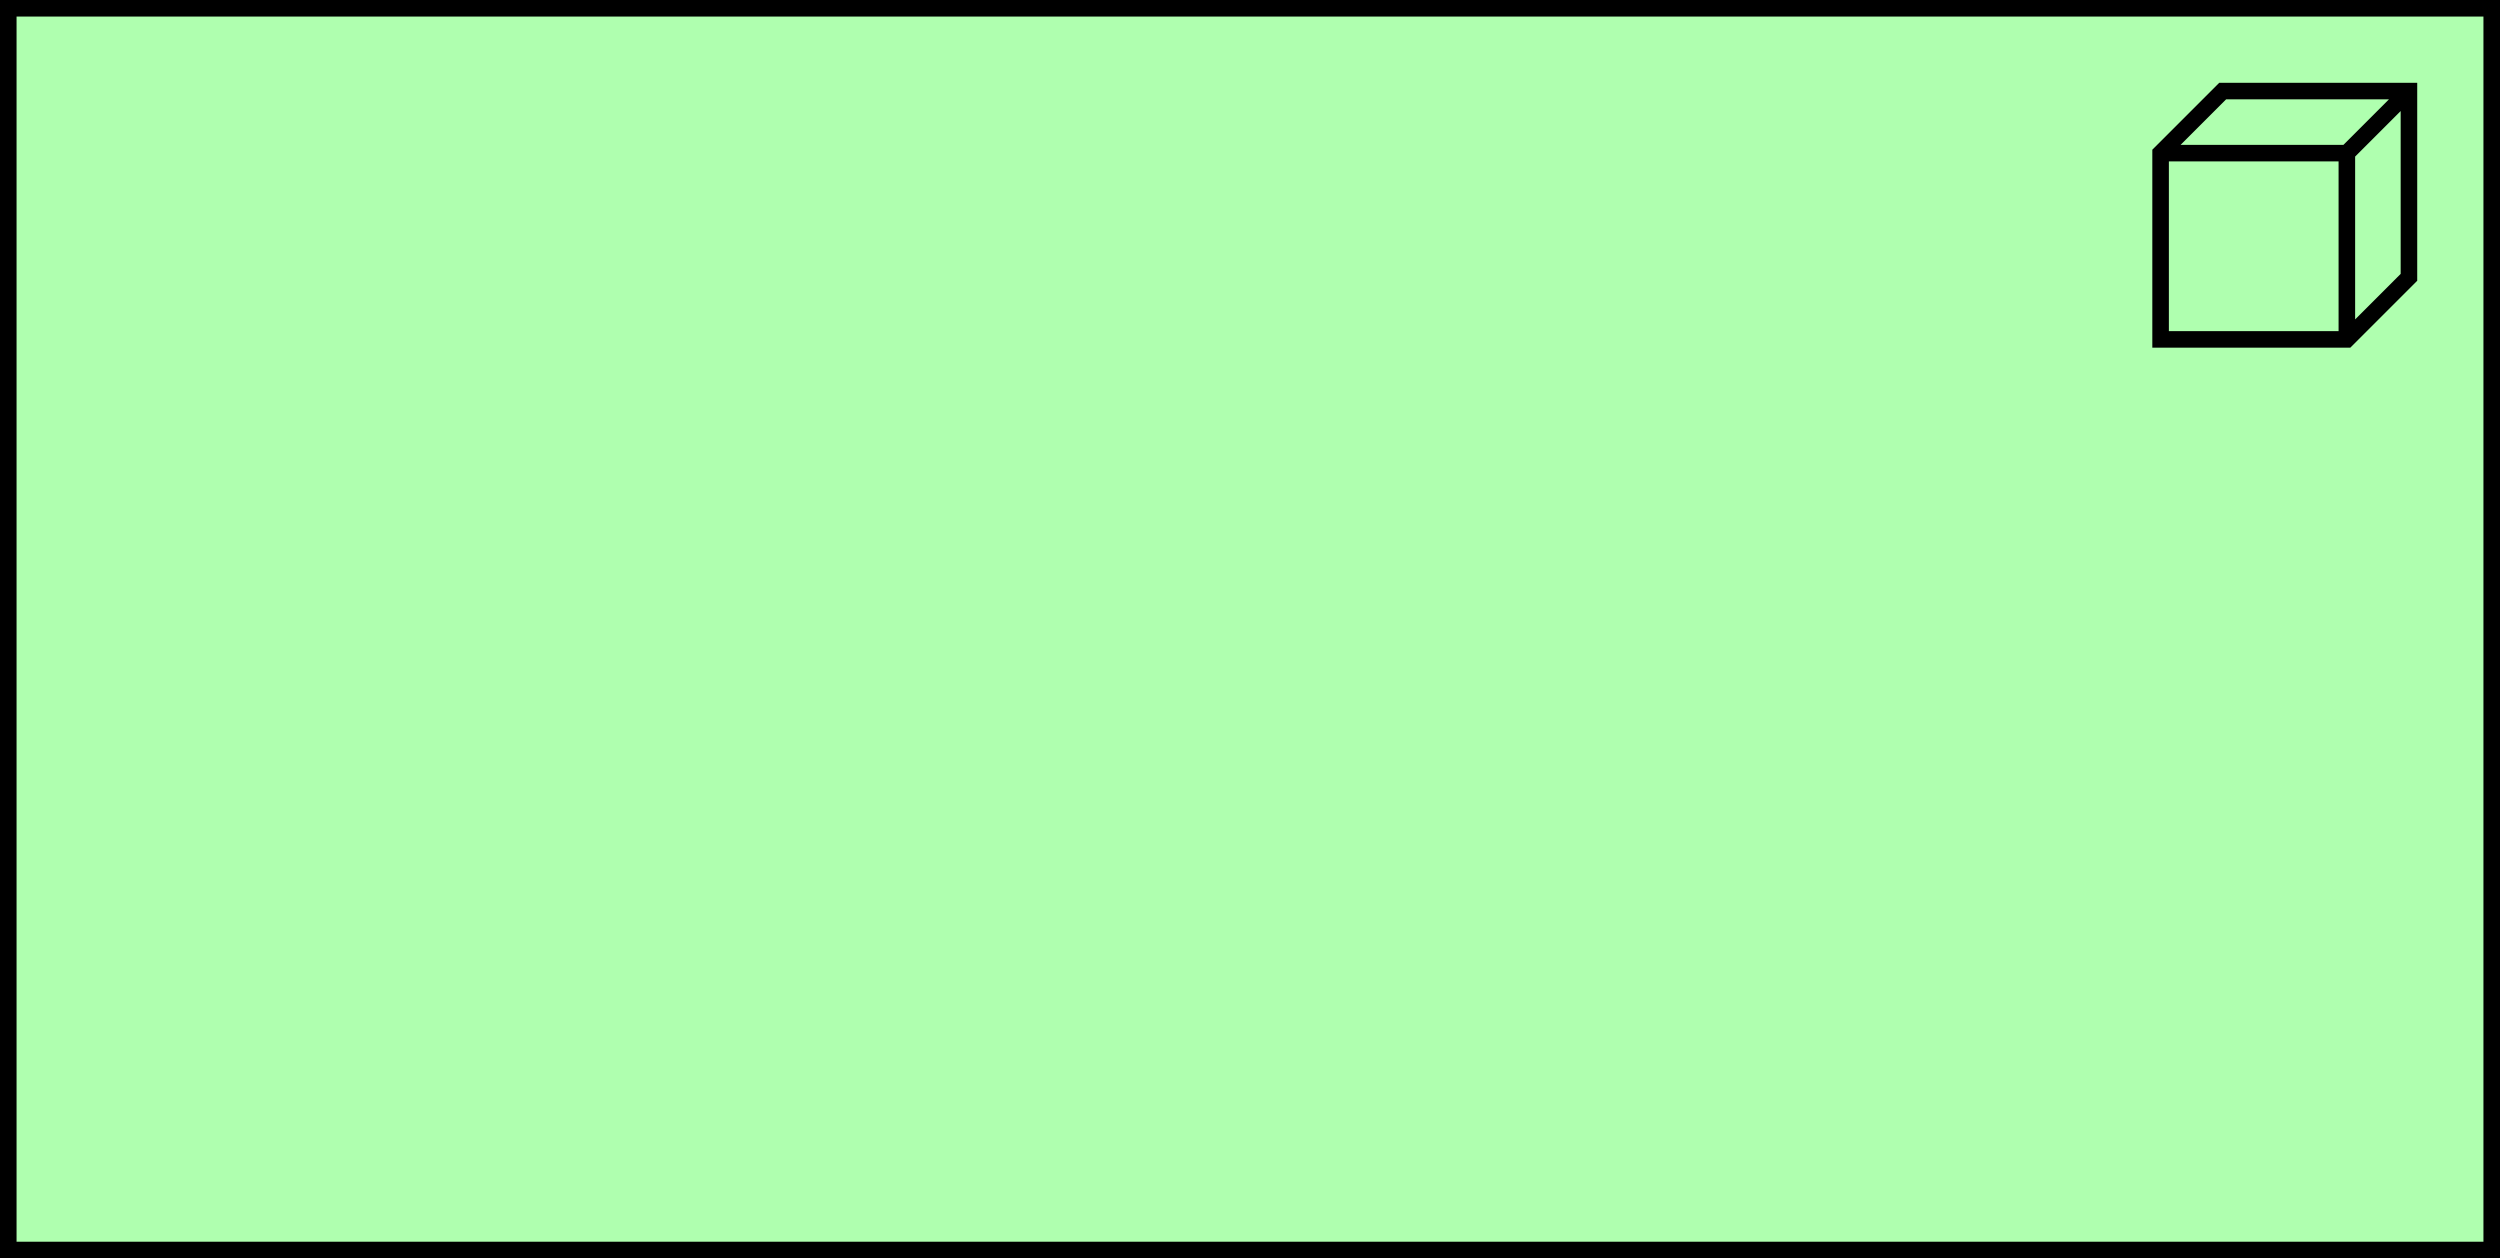 <?xml version="1.0" encoding="UTF-8"?>
<!-- Do not edit this file with editors other than diagrams.net -->
<!DOCTYPE svg PUBLIC "-//W3C//DTD SVG 1.1//EN" "http://www.w3.org/Graphics/SVG/1.1/DTD/svg11.dtd">
<svg xmlns="http://www.w3.org/2000/svg" xmlns:xlink="http://www.w3.org/1999/xlink" version="1.1" width="151px" height="76px" viewBox="-0.5 -0.5 151 76" content="&lt;mxfile host=&quot;app.diagrams.net&quot; modified=&quot;2022-10-04T14:23:20.884Z&quot; agent=&quot;5.0 (Macintosh; Intel Mac OS X 10_15_7) AppleWebKit/537.36 (KHTML, like Gecko) Chrome/105.0.0.0 Safari/537.36&quot; etag=&quot;f0JD4_4yvPvqdAjezsJb&quot; version=&quot;20.3.3&quot; type=&quot;google&quot;&gt;&lt;diagram id=&quot;778w15AYFSOJFo1Sre1H&quot; name=&quot;Page-1&quot;&gt;jZNRb4MgFIV/jY9tVNZ2fWxdXV/25JYmeyN6KyQolOLU/fpdKmhN02RPwscBLudcA5JU3bumin3IAkQQh0UXkLcgjiOyXePHkn4gr1E4gFLzwokmkPFfcNDLGl7AdSY0UgrD1Rzmsq4hNzNGtZbtXHaWYn6roiU8gCyn4pGeeGGYe8UqnPgReMn8zVHoVirqxQ5cGS1ke4fIISCJltIMo6pLQFjzvC/DvvTJ6liYhtr8Z0N2+dqZTaTXi1PMQvje8uq4iDfDMT9UNO7FrlrTewuYqQSOooDsZWMEryEZzQ4RtowbyBTNrb7FNkB25kIkUkh9O4Ls0jTdYWF7NEFZWdWVtl+WVOeMo1VAllQpwXNquKxRiLPP/iatsacssEqHrpcGn43QFQ/aQPfUlmg0G7sUZAVG9yjxG3xgrkHJi5u3U9yRj5vdRb1ZuS5zHVaOR08h4MDl4KdT3re1u7+GHP4A&lt;/diagram&gt;&lt;/mxfile&gt;" style="background-color: rgb(255, 255, 255);"><rect x="-0.5" y="-0.5" width="151" height="76" fill="#808080" stroke="none"/><defs/><g><rect x="0" y="0" width="150" height="75" fill="#afffaf" stroke="rgb(0, 0, 0)" pointer-events="all"/><path d="M 130 8.75 L 133.75 5 L 145 5 L 145 16.25 L 141.25 20 L 130 20 Z M 130 8.75 L 141.25 8.75 L 141.25 20 M 145 5 L 141.25 8.75" fill="#afffaf" stroke="rgb(0, 0, 0)" stroke-miterlimit="10" pointer-events="all"/></g></svg>